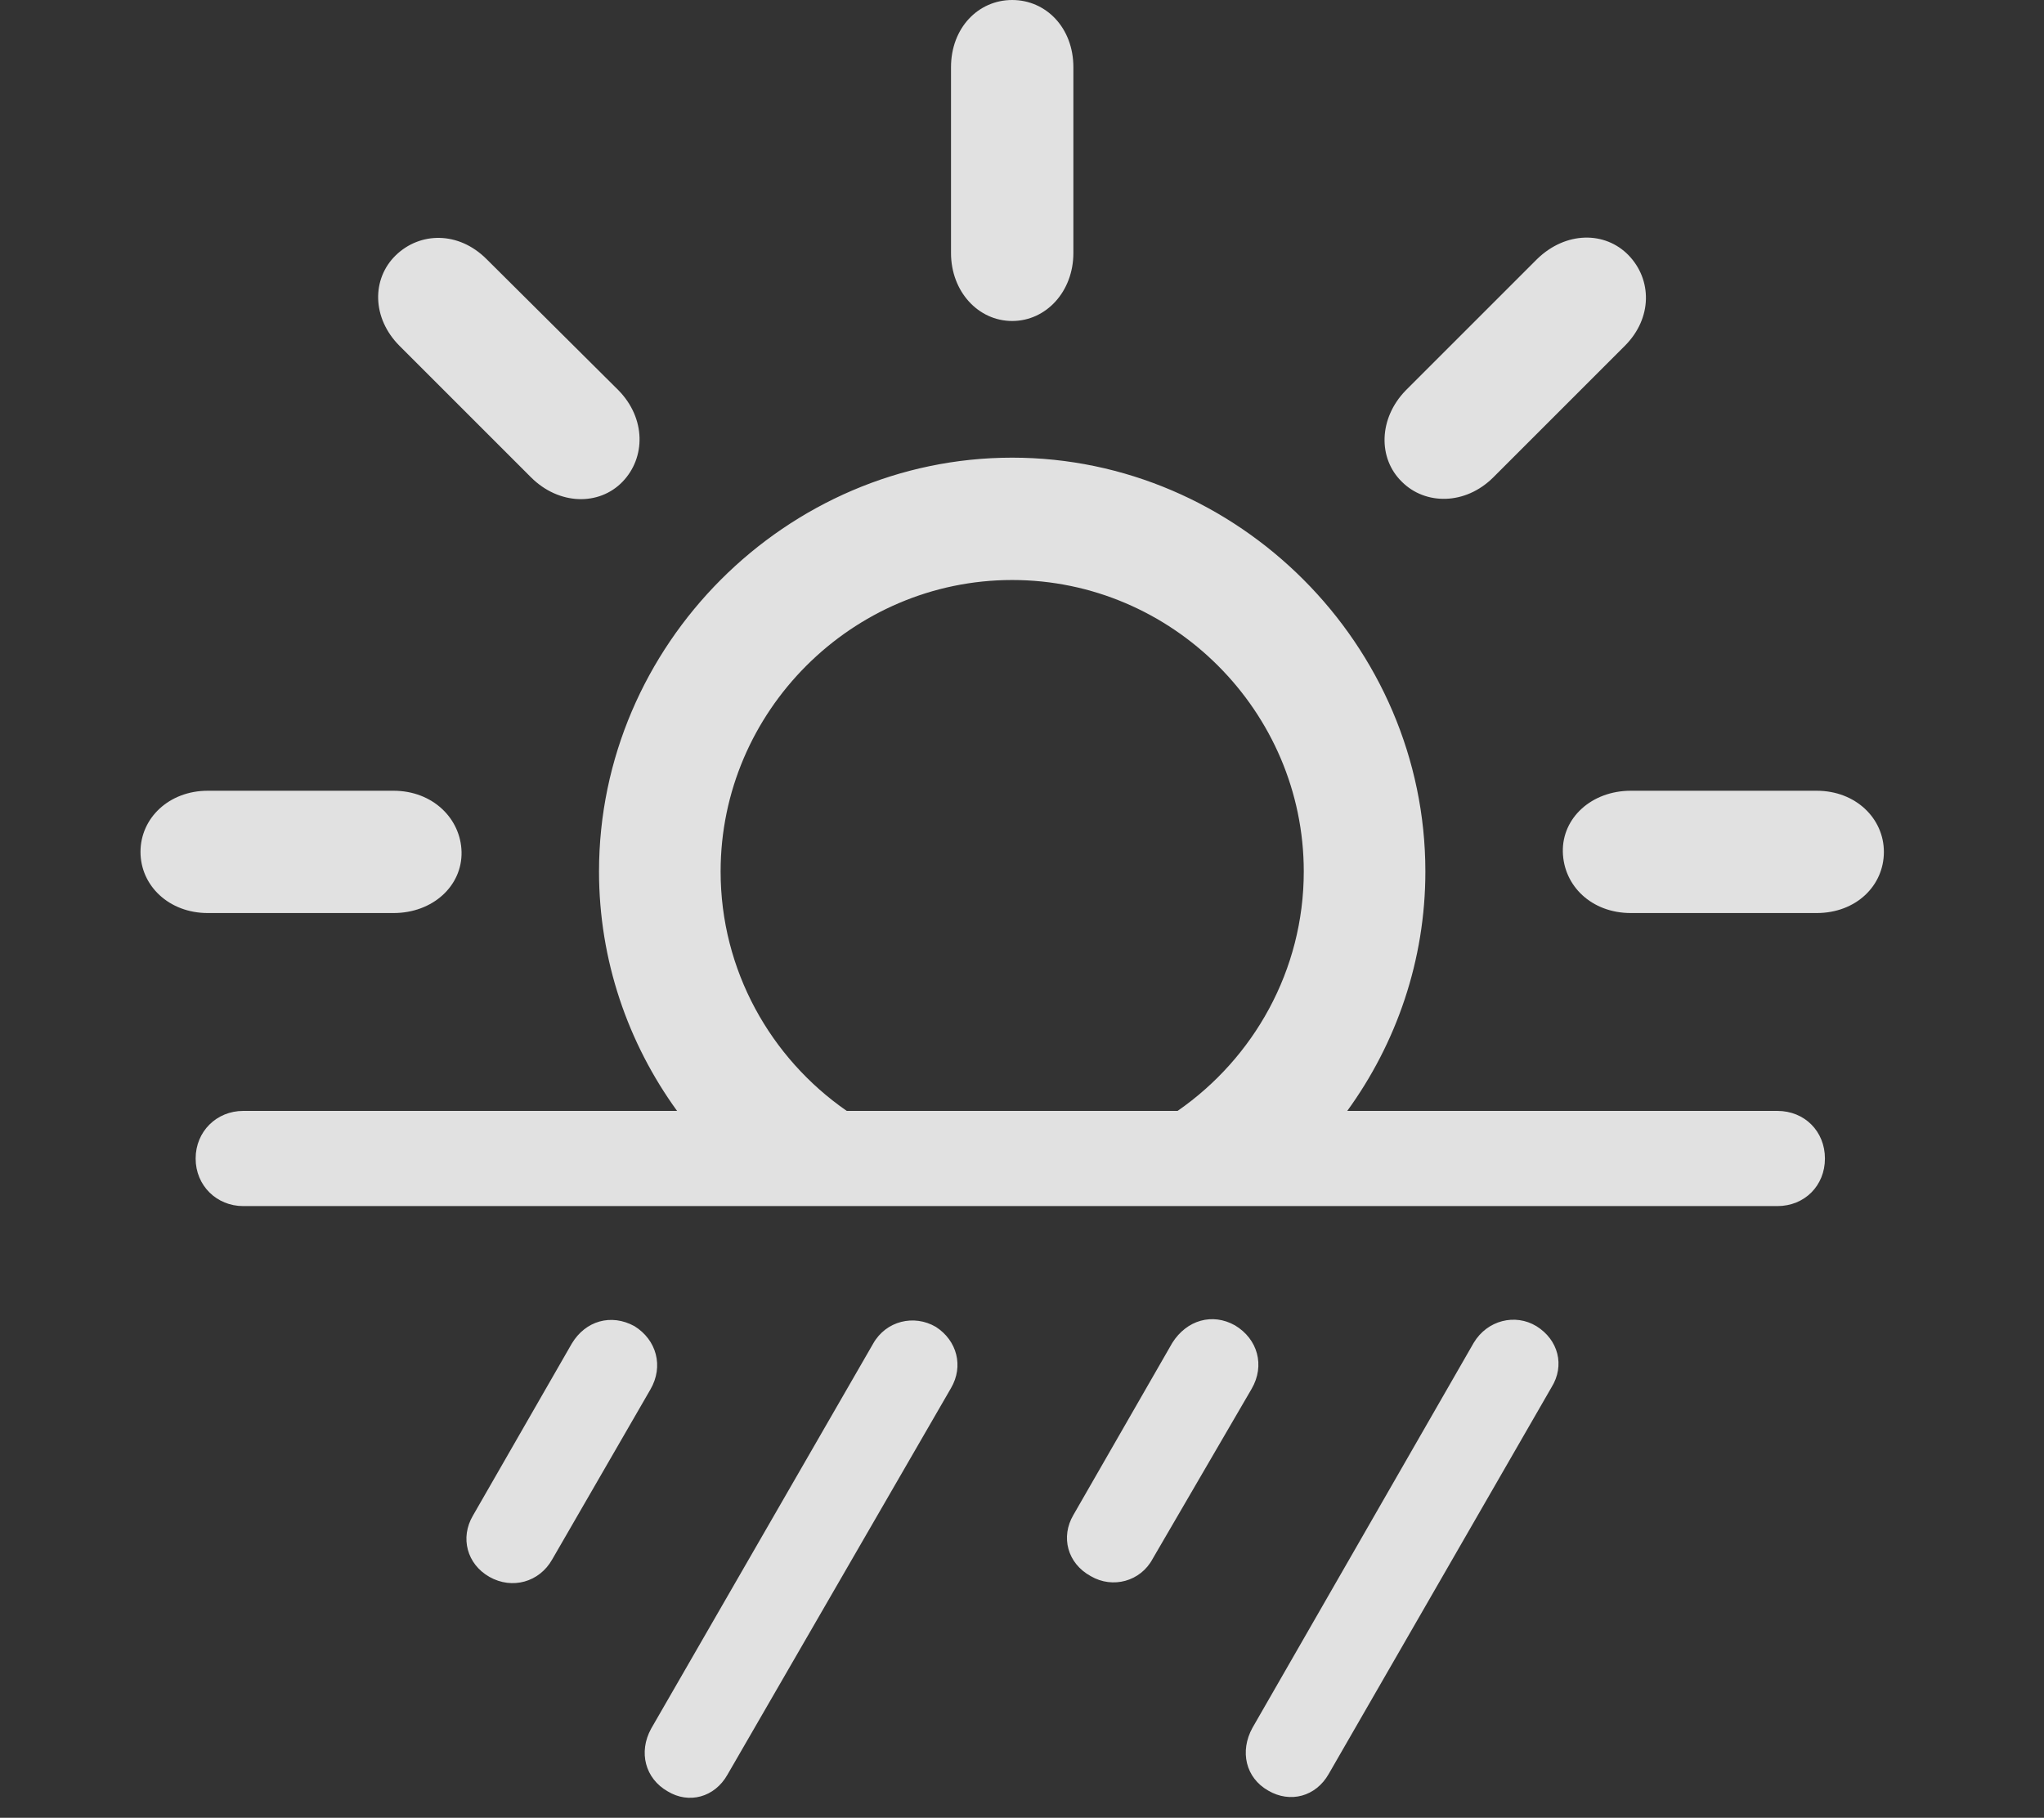 <?xml version="1.0" encoding="UTF-8"?>
<!--Generator: Apple Native CoreSVG 326-->
<!DOCTYPE svg
PUBLIC "-//W3C//DTD SVG 1.1//EN"
       "http://www.w3.org/Graphics/SVG/1.1/DTD/svg11.dtd">
<svg version="1.1" xmlns="http://www.w3.org/2000/svg" xmlns:xlink="http://www.w3.org/1999/xlink" viewBox="0 0 36.996 32.908">
 <rect x="0" y="0" width="36.996" height="32.908" fill="#333333" stroke="none"/>
 <g>
  <rect height="32.908" opacity="0" width="36.996" x="0" y="0"/>
  <path d="M25.799 15.777C25.799 17.384 25.275 18.885 24.385 20.111L21.314 20.111C22.691 19.157 23.598 17.566 23.598 15.777C23.598 12.879 21.219 10.5 18.32 10.5C15.422 10.5 13.043 12.879 13.043 15.777C13.043 17.566 13.949 19.157 15.326 20.111L12.255 20.111C11.366 18.885 10.842 17.384 10.842 15.777C10.842 11.676 14.232 8.285 18.32 8.285C22.408 8.285 25.799 11.676 25.799 15.777ZM8.354 15.422C8.367 16.037 7.834 16.529 7.123 16.529L3.76 16.529C3.062 16.529 2.543 16.037 2.543 15.422C2.543 14.807 3.062 14.315 3.76 14.315L7.123 14.315C7.834 14.315 8.34 14.82 8.354 15.422ZM34.098 15.422C34.098 16.037 33.592 16.529 32.881 16.529L29.518 16.529C28.807 16.529 28.301 16.037 28.287 15.422C28.273 14.807 28.807 14.315 29.518 14.315L32.881 14.315C33.592 14.315 34.098 14.82 34.098 15.422ZM8.805 4.689L11.197 7.068C11.69 7.574 11.69 8.285 11.266 8.723C10.842 9.16 10.117 9.146 9.611 8.641L7.232 6.262C6.727 5.756 6.727 5.045 7.164 4.621C7.602 4.197 8.299 4.184 8.805 4.689ZM29.477 4.621C29.9 5.059 29.914 5.756 29.408 6.262L27.029 8.641C26.523 9.146 25.799 9.146 25.375 8.723C24.938 8.299 24.951 7.574 25.443 7.068L27.822 4.689C28.342 4.184 29.053 4.184 29.477 4.621ZM19.428 1.217L19.428 4.58C19.428 5.277 18.936 5.811 18.32 5.811C17.705 5.811 17.213 5.277 17.213 4.58L17.213 1.217C17.213 0.506 17.705 3.55271e-15 18.32 3.55271e-15C18.936 3.55271e-15 19.428 0.506 19.428 1.217Z" fill="white" fill-opacity="0.85"/>
  <path d="M9.994 28.232L11.771 25.156C12.018 24.732 11.881 24.254 11.484 24.008C11.06 23.775 10.596 23.912 10.35 24.322L8.559 27.439C8.326 27.836 8.449 28.314 8.859 28.547C9.27 28.779 9.762 28.643 9.994 28.232ZM13.166 32.129L17.213 25.129C17.445 24.732 17.322 24.268 16.939 24.021C16.543 23.789 16.037 23.912 15.805 24.322L11.785 31.295C11.553 31.719 11.676 32.197 12.086 32.43C12.469 32.662 12.934 32.539 13.166 32.129ZM20.863 28.219L22.654 25.143C22.9 24.719 22.764 24.24 22.354 23.994C21.943 23.762 21.479 23.898 21.219 24.309L19.428 27.426C19.195 27.822 19.318 28.301 19.742 28.533C20.139 28.766 20.645 28.629 20.863 28.219ZM24.049 32.115L28.082 25.115C28.328 24.719 28.205 24.254 27.809 24.008C27.426 23.775 26.92 23.898 26.674 24.309L22.668 31.281C22.436 31.705 22.545 32.184 22.955 32.416C23.352 32.648 23.816 32.525 24.049 32.115ZM4.402 21.834L32.17 21.834C32.662 21.834 33.031 21.465 33.031 20.973C33.031 20.48 32.662 20.111 32.17 20.111L4.402 20.111C3.924 20.111 3.541 20.48 3.541 20.973C3.541 21.465 3.924 21.834 4.402 21.834Z" fill="white" fill-opacity="0.85"/>
 </g>
</svg>
